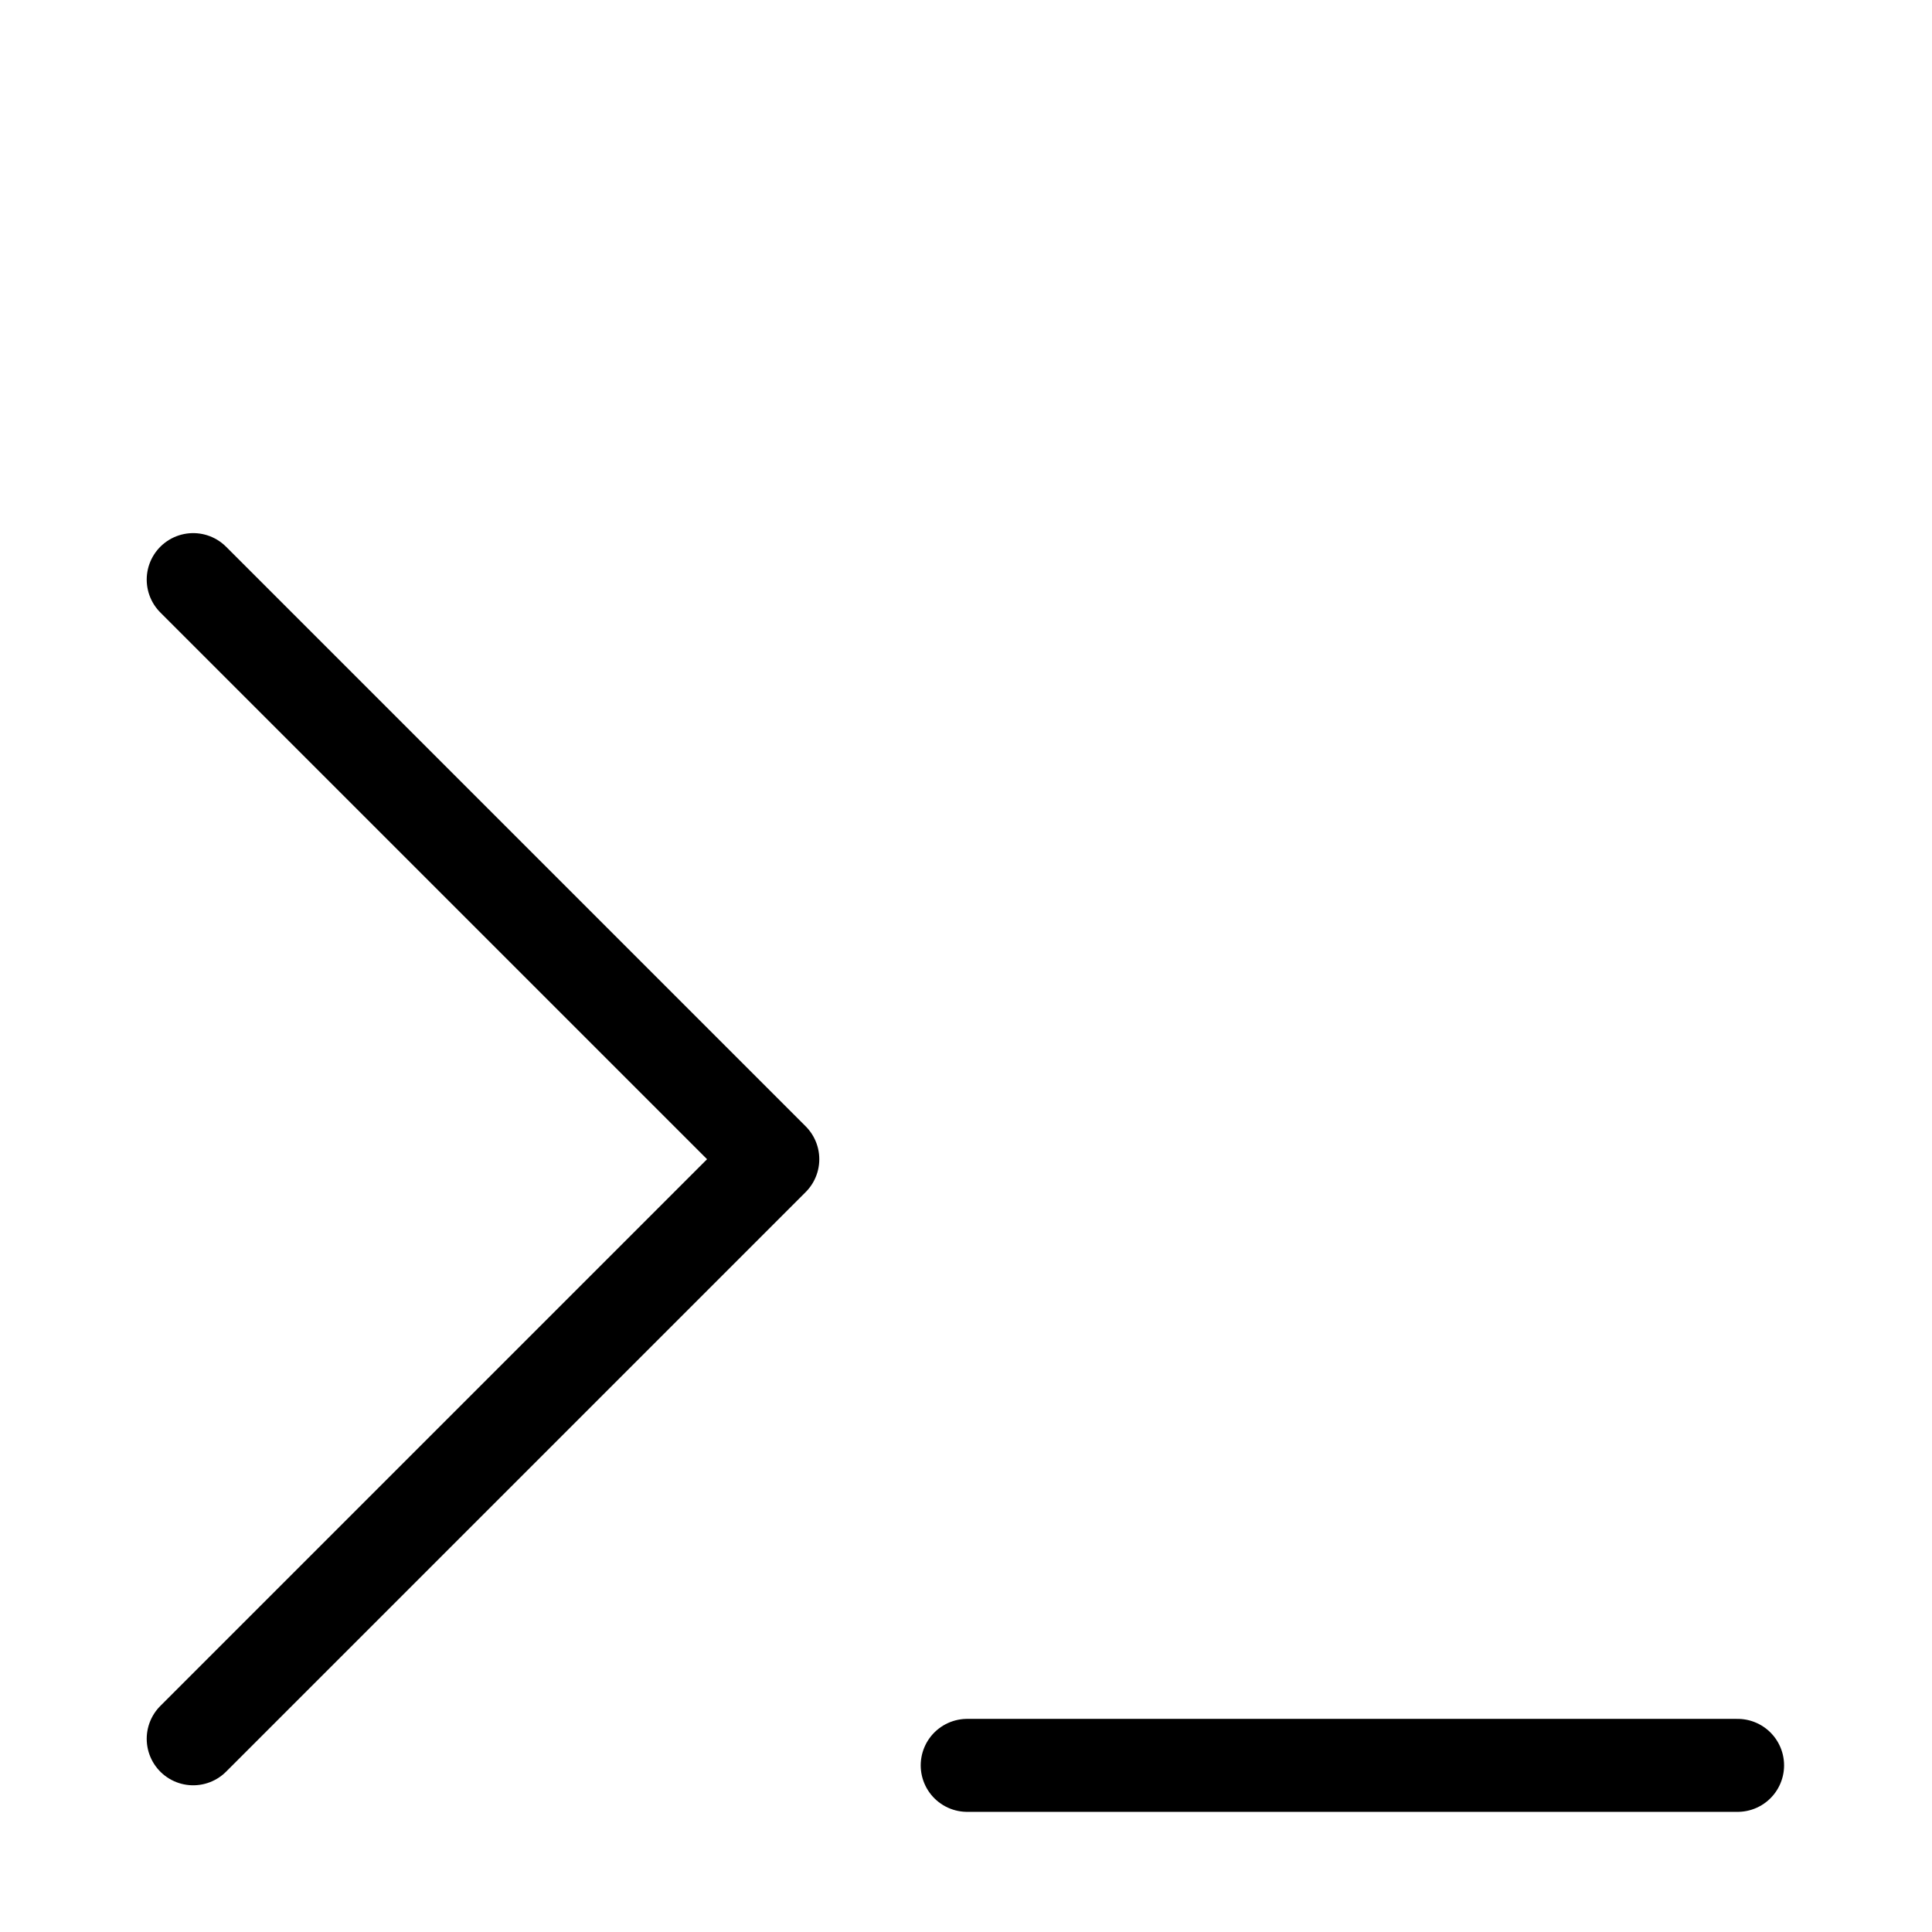 <?xml version="1.0" encoding="utf-8"?>
<!-- Generator: Adobe Illustrator 16.0.4, SVG Export Plug-In . SVG Version: 6.00 Build 0)  -->
<!DOCTYPE svg PUBLIC "-//W3C//DTD SVG 1.1//EN" "http://www.w3.org/Graphics/SVG/1.1/DTD/svg11.dtd">
<svg version="1.1" id="Layer_1" xmlns="http://www.w3.org/2000/svg" xmlns:xlink="http://www.w3.org/1999/xlink" x="0px" y="0px"
	 width="290.909px" height="290.909px" viewBox="0 0 290.909 290.909" enable-background="new 0 0 290.909 290.909"
	 xml:space="preserve">
<polyline fill="none" stroke="#000000" stroke-width="14" stroke-linecap="round" stroke-linejoin="round" stroke-miterlimit="10" points="
	29.091,87.273 116.364,174.546 29.091,261.819 "/>
<line fill="none" stroke="#000000" stroke-width="14" stroke-linecap="round" stroke-linejoin="round" stroke-miterlimit="10" x1="145.636" y1="265.818" x2="261.636" y2="265.818"/>
</svg>
